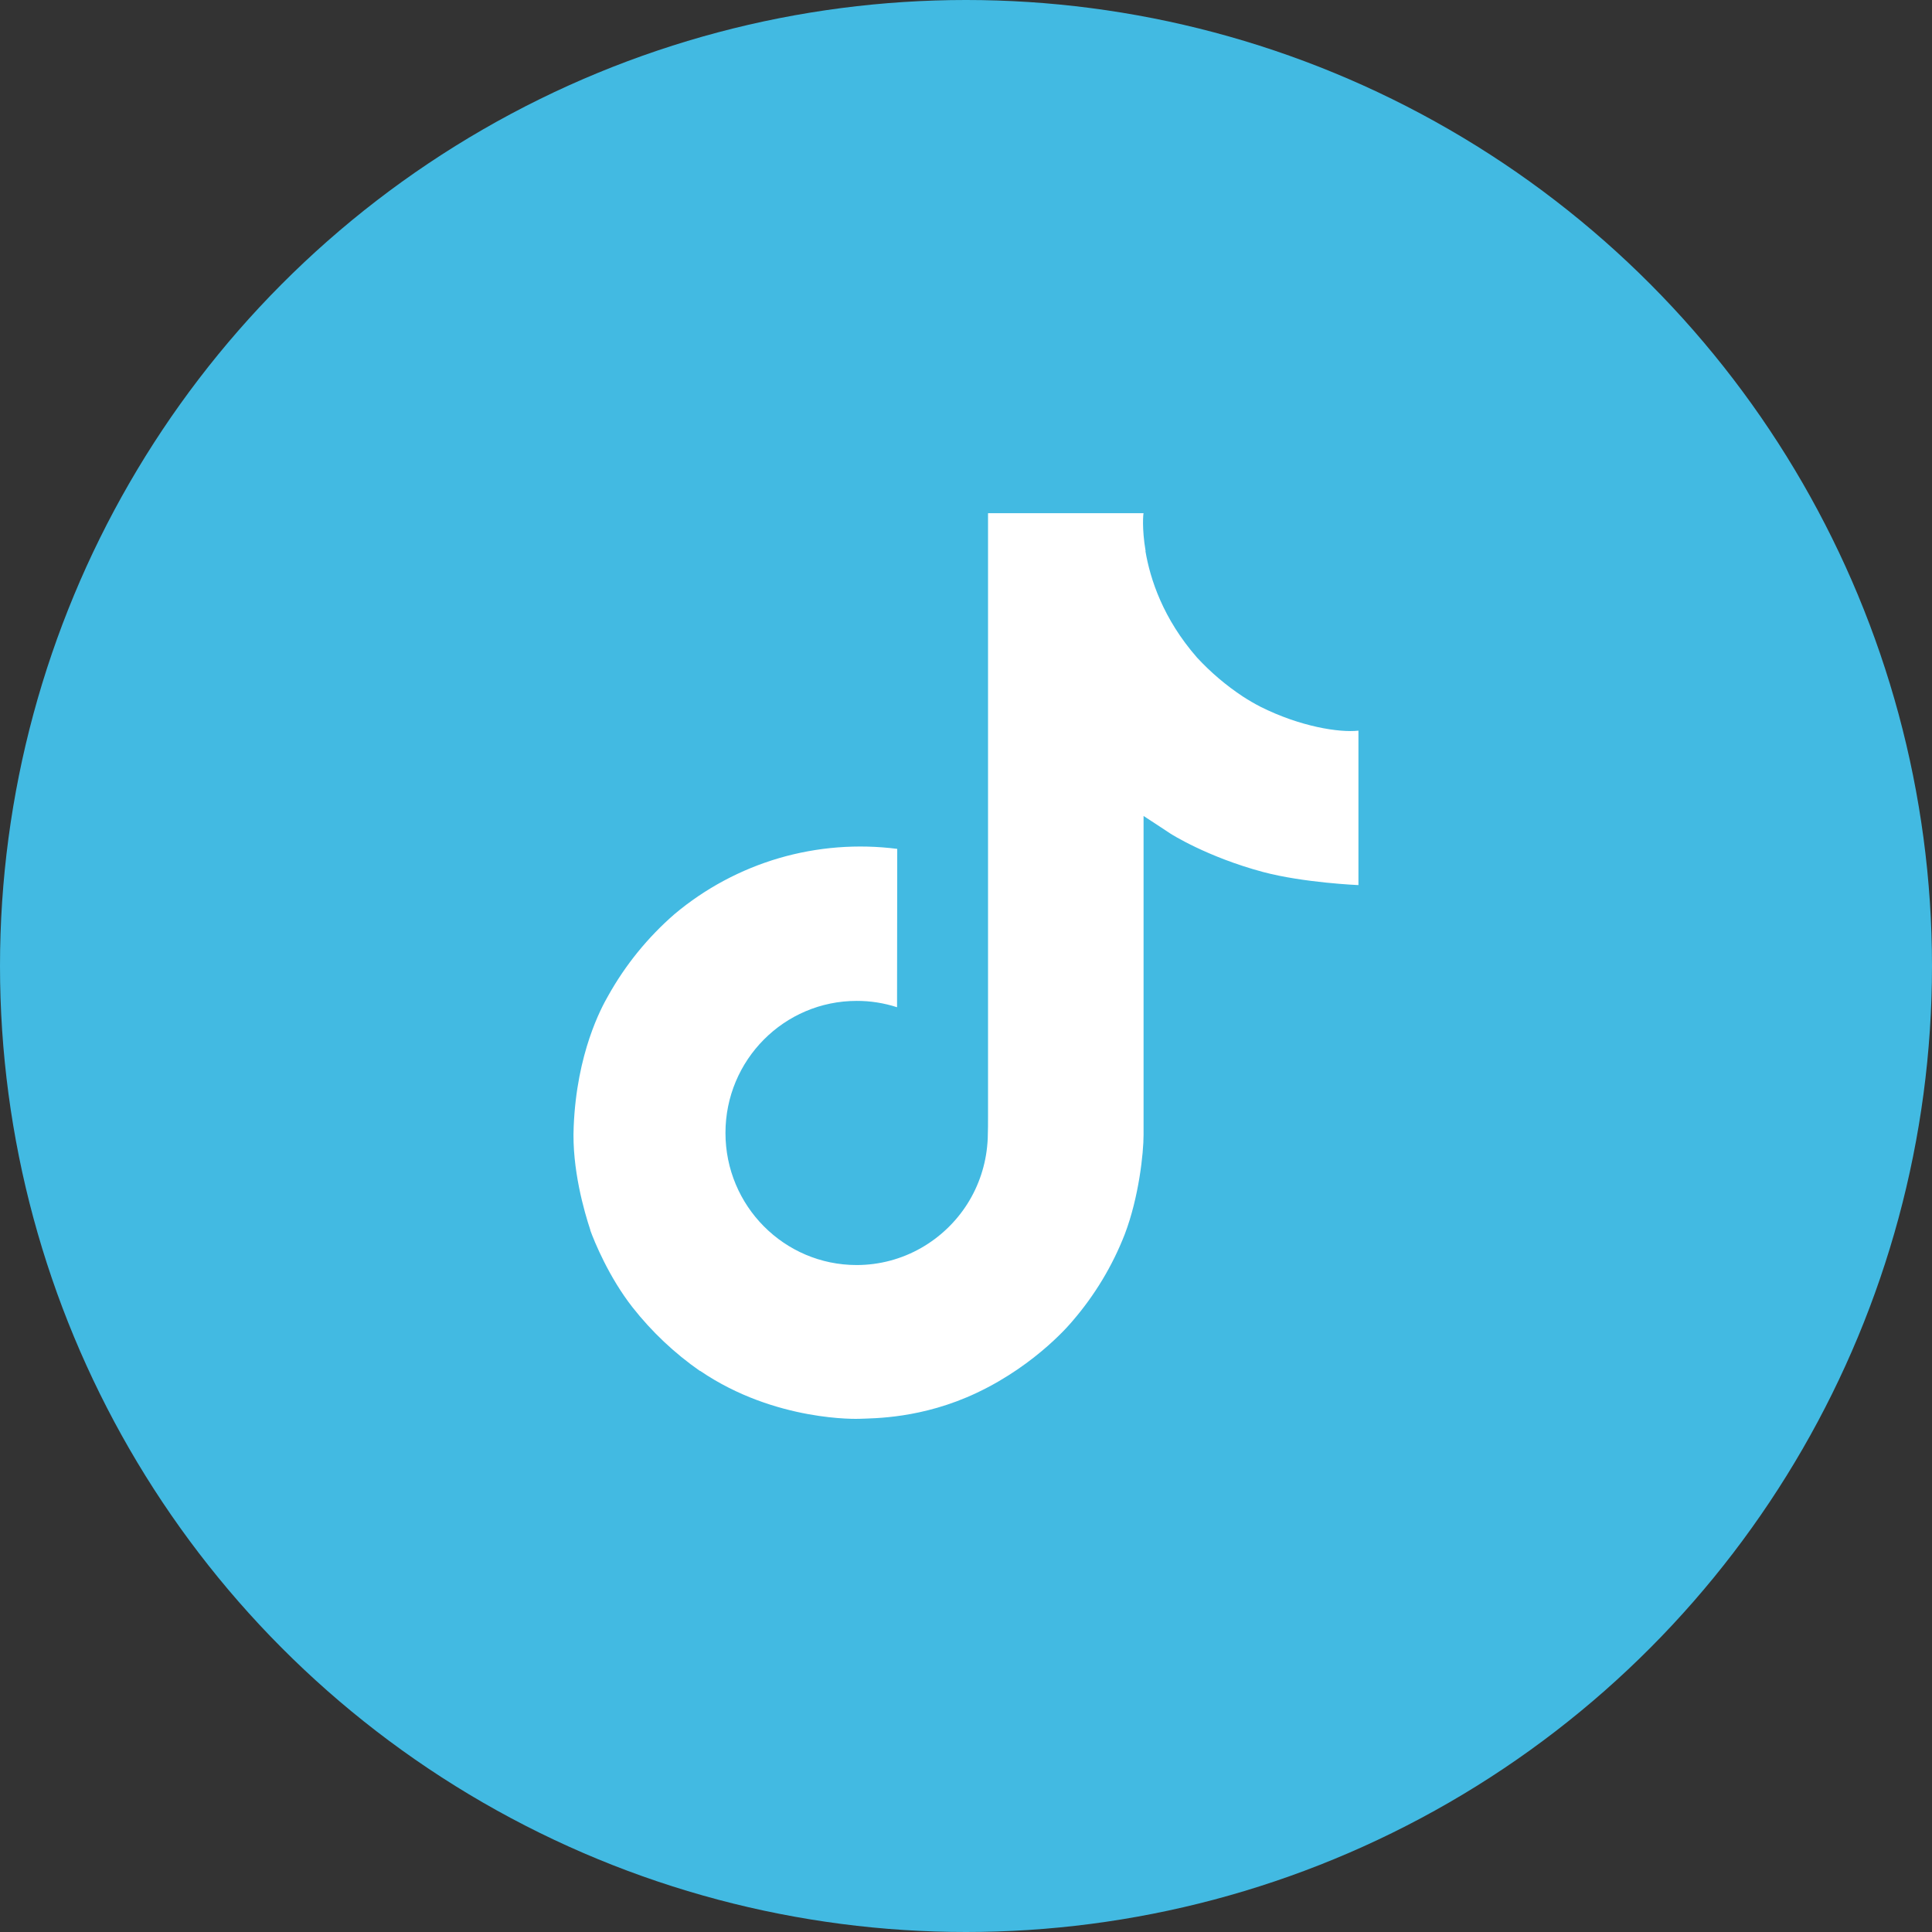 <svg width="40" height="40" viewBox="0 0 32 32" fill="none" xmlns="http://www.w3.org/2000/svg">
<rect x="0" y="0" width="32" height="32" fill="#333333" stroke="none"/>
<circle cx="16" cy="16" r="16" fill="#42BAE2"/>
<path d="M20.881 11.708C20.779 11.656 20.681 11.598 20.585 11.536C20.308 11.353 20.053 11.136 19.827 10.892C19.261 10.245 19.05 9.588 18.972 9.128H18.975C18.91 8.747 18.937 8.5 18.941 8.5H16.365V18.462C16.365 18.596 16.365 18.728 16.36 18.858C16.36 18.875 16.358 18.89 16.357 18.907C16.357 18.914 16.357 18.922 16.355 18.929C16.355 18.931 16.355 18.933 16.355 18.935C16.328 19.292 16.214 19.638 16.022 19.941C15.83 20.243 15.566 20.494 15.255 20.671C14.93 20.856 14.563 20.953 14.189 20.953C12.989 20.953 12.016 19.974 12.016 18.765C12.016 17.556 12.989 16.578 14.189 16.578C14.416 16.577 14.642 16.613 14.858 16.683L14.861 14.06C14.205 13.976 13.539 14.028 12.904 14.213C12.27 14.399 11.68 14.714 11.174 15.139C10.729 15.525 10.356 15.985 10.07 16.499C9.962 16.687 9.551 17.44 9.502 18.663C9.47 19.357 9.679 20.076 9.778 20.373V20.38C9.841 20.555 10.083 21.152 10.478 21.655C10.796 22.059 11.172 22.414 11.594 22.708V22.702L11.6 22.708C12.847 23.556 14.23 23.5 14.23 23.5C14.469 23.49 15.271 23.5 16.182 23.068C17.192 22.59 17.767 21.877 17.767 21.877C18.134 21.451 18.426 20.966 18.63 20.442C18.864 19.829 18.941 19.094 18.941 18.8V13.515C18.973 13.534 19.389 13.809 19.389 13.809C19.389 13.809 19.989 14.194 20.924 14.444C21.595 14.622 22.5 14.66 22.5 14.66V12.102C22.183 12.137 21.54 12.037 20.881 11.708Z" fill="white"/>
</svg>
